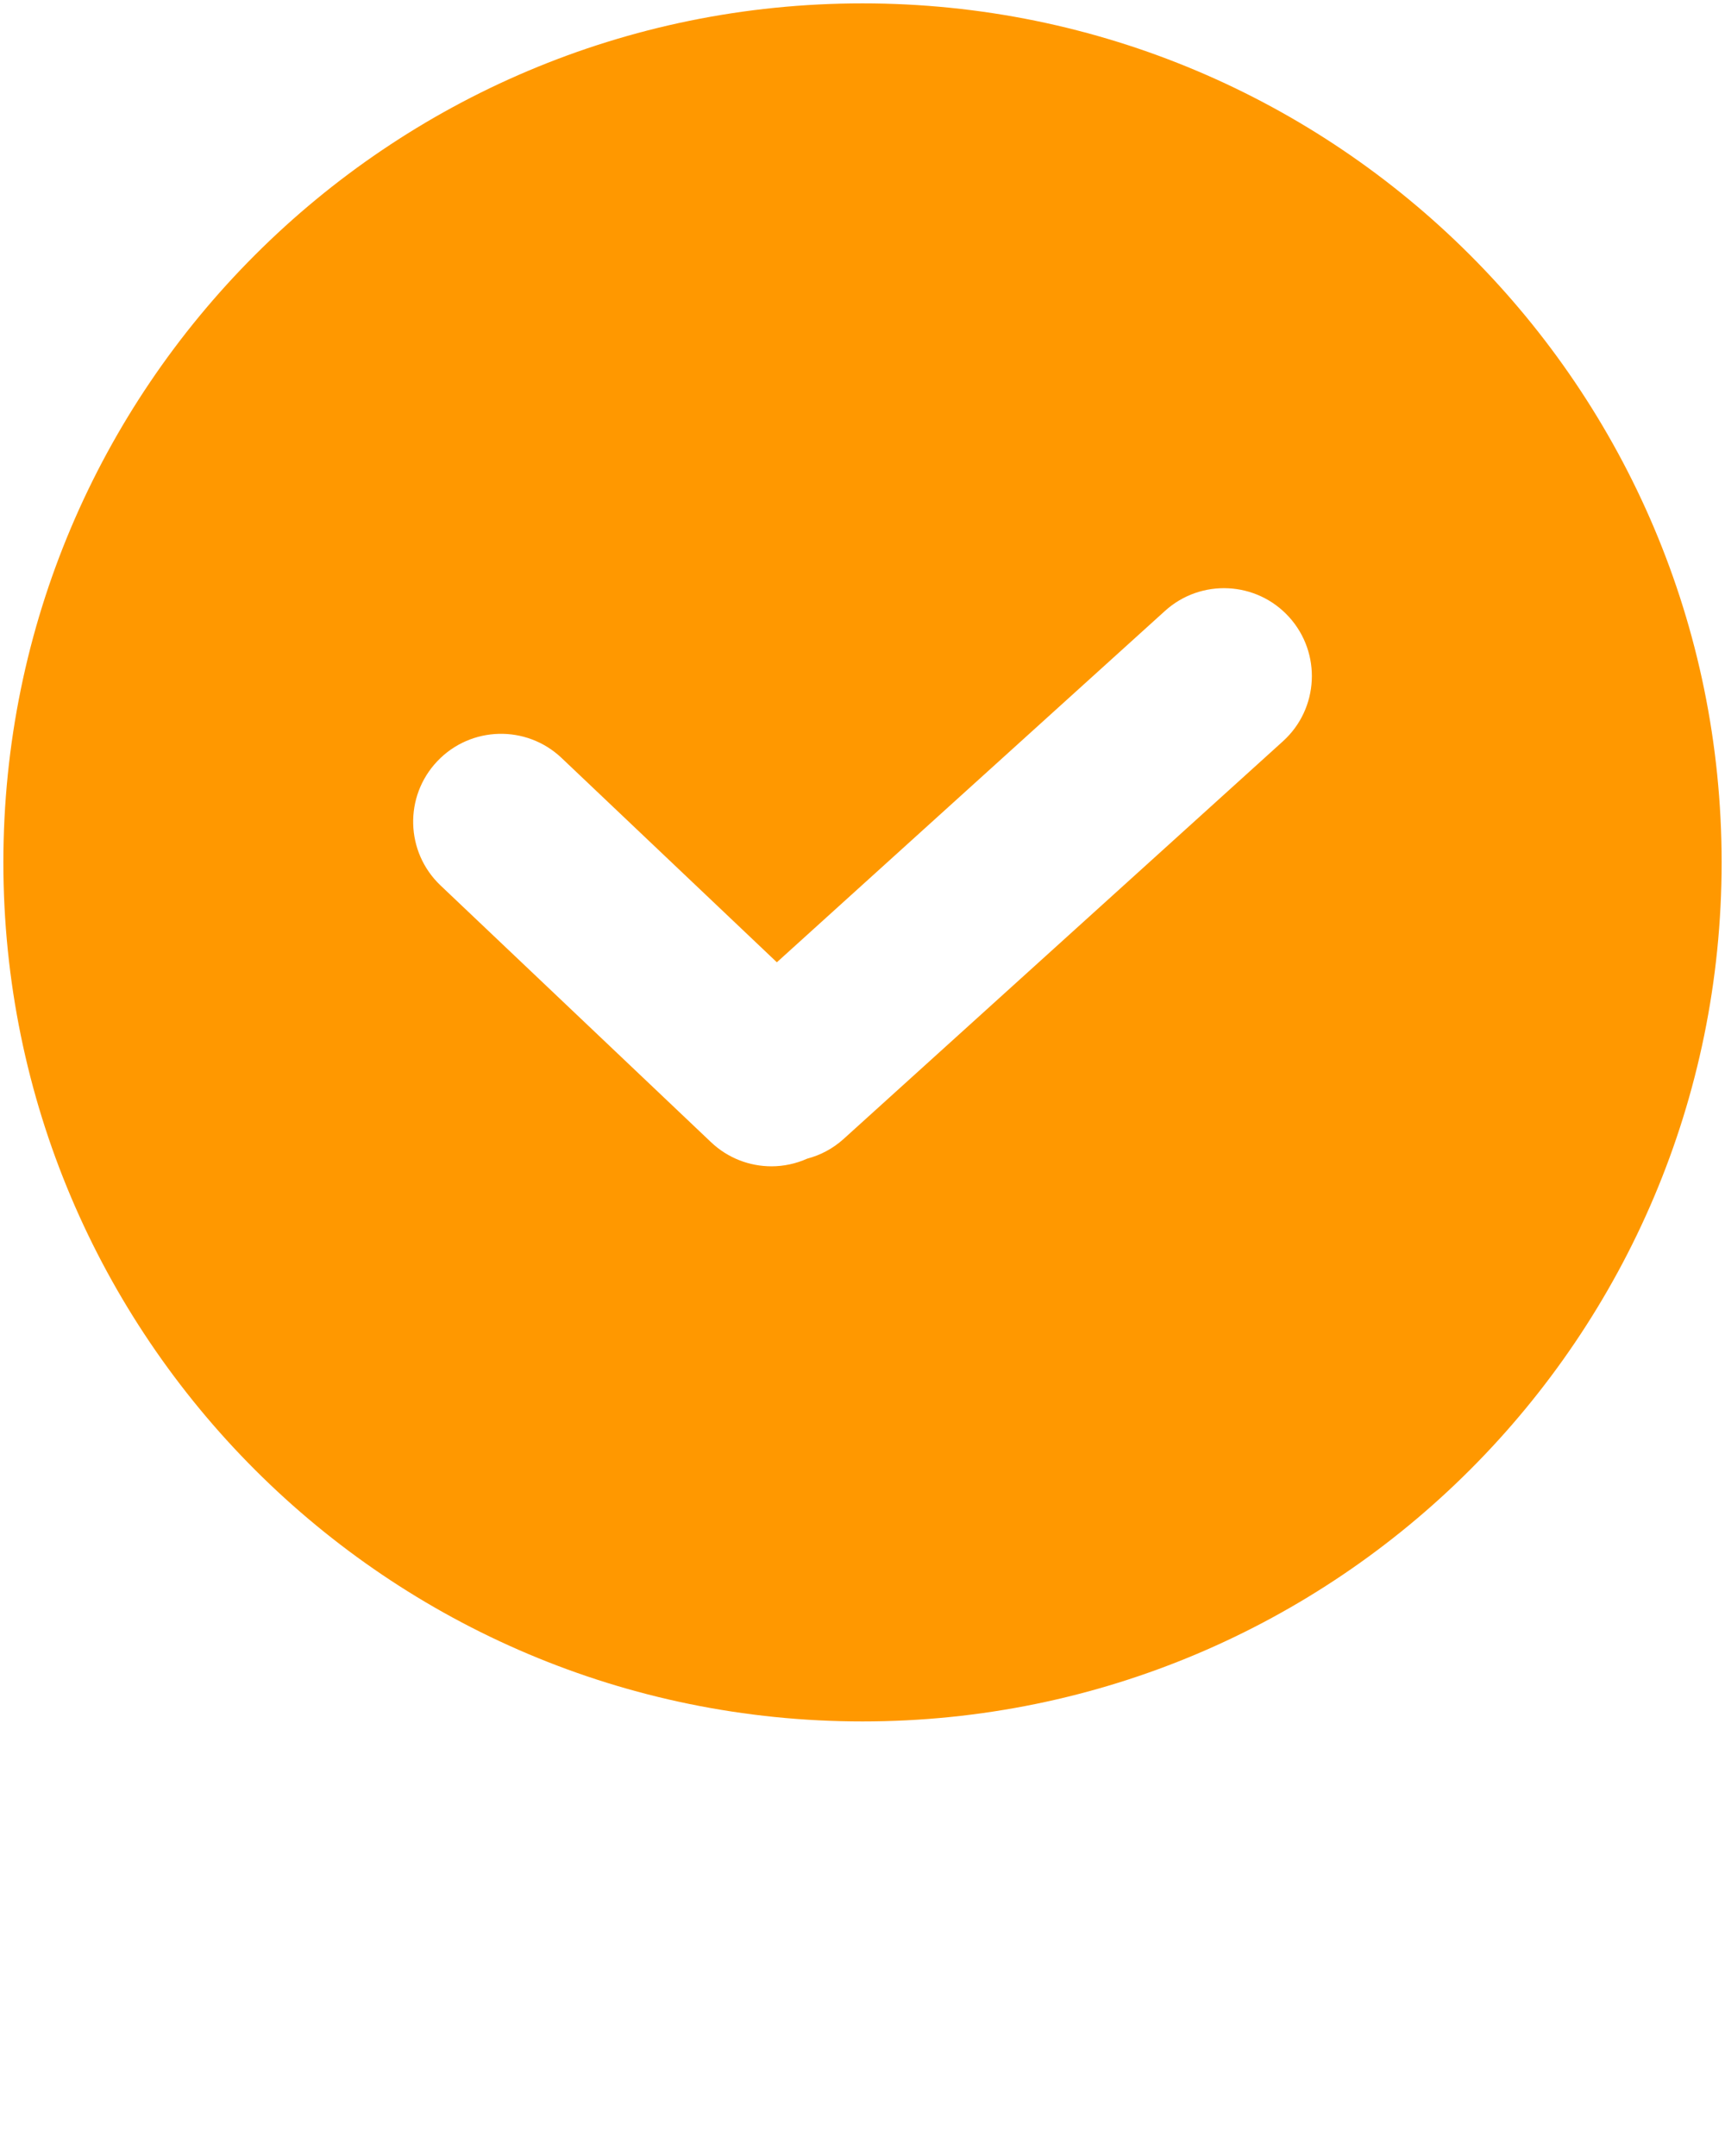 <svg xmlns="http://www.w3.org/2000/svg" xmlns:xlink="http://www.w3.org/1999/xlink" version="1.1" x="0px" y="0px" viewBox="0 0 512 640" enable-background="new 0 0 512 512" fill="#ff9800" xml:space="preserve"><g><g><path d="M256,1C115.167,1,1,115.167,1,256s114.167,255,255,255s255-114.167,255-255S396.833,1,256,1z M380.802,220.035    L250.419,338.073c-3.196,2.897-6.922,4.845-10.824,5.868c-3.364,1.499-6.975,2.275-10.6,2.275c-6.45,0-12.91-2.377-17.962-7.169    l-80.277-76.204c-10.45-9.921-10.877-26.433-0.957-36.883c9.911-10.45,26.428-10.882,36.883-0.961l63.898,60.653l115.199-104.304    c10.679-9.67,27.178-8.854,36.848,1.829C392.296,193.862,391.48,210.36,380.802,220.035z"/></g></g></svg>